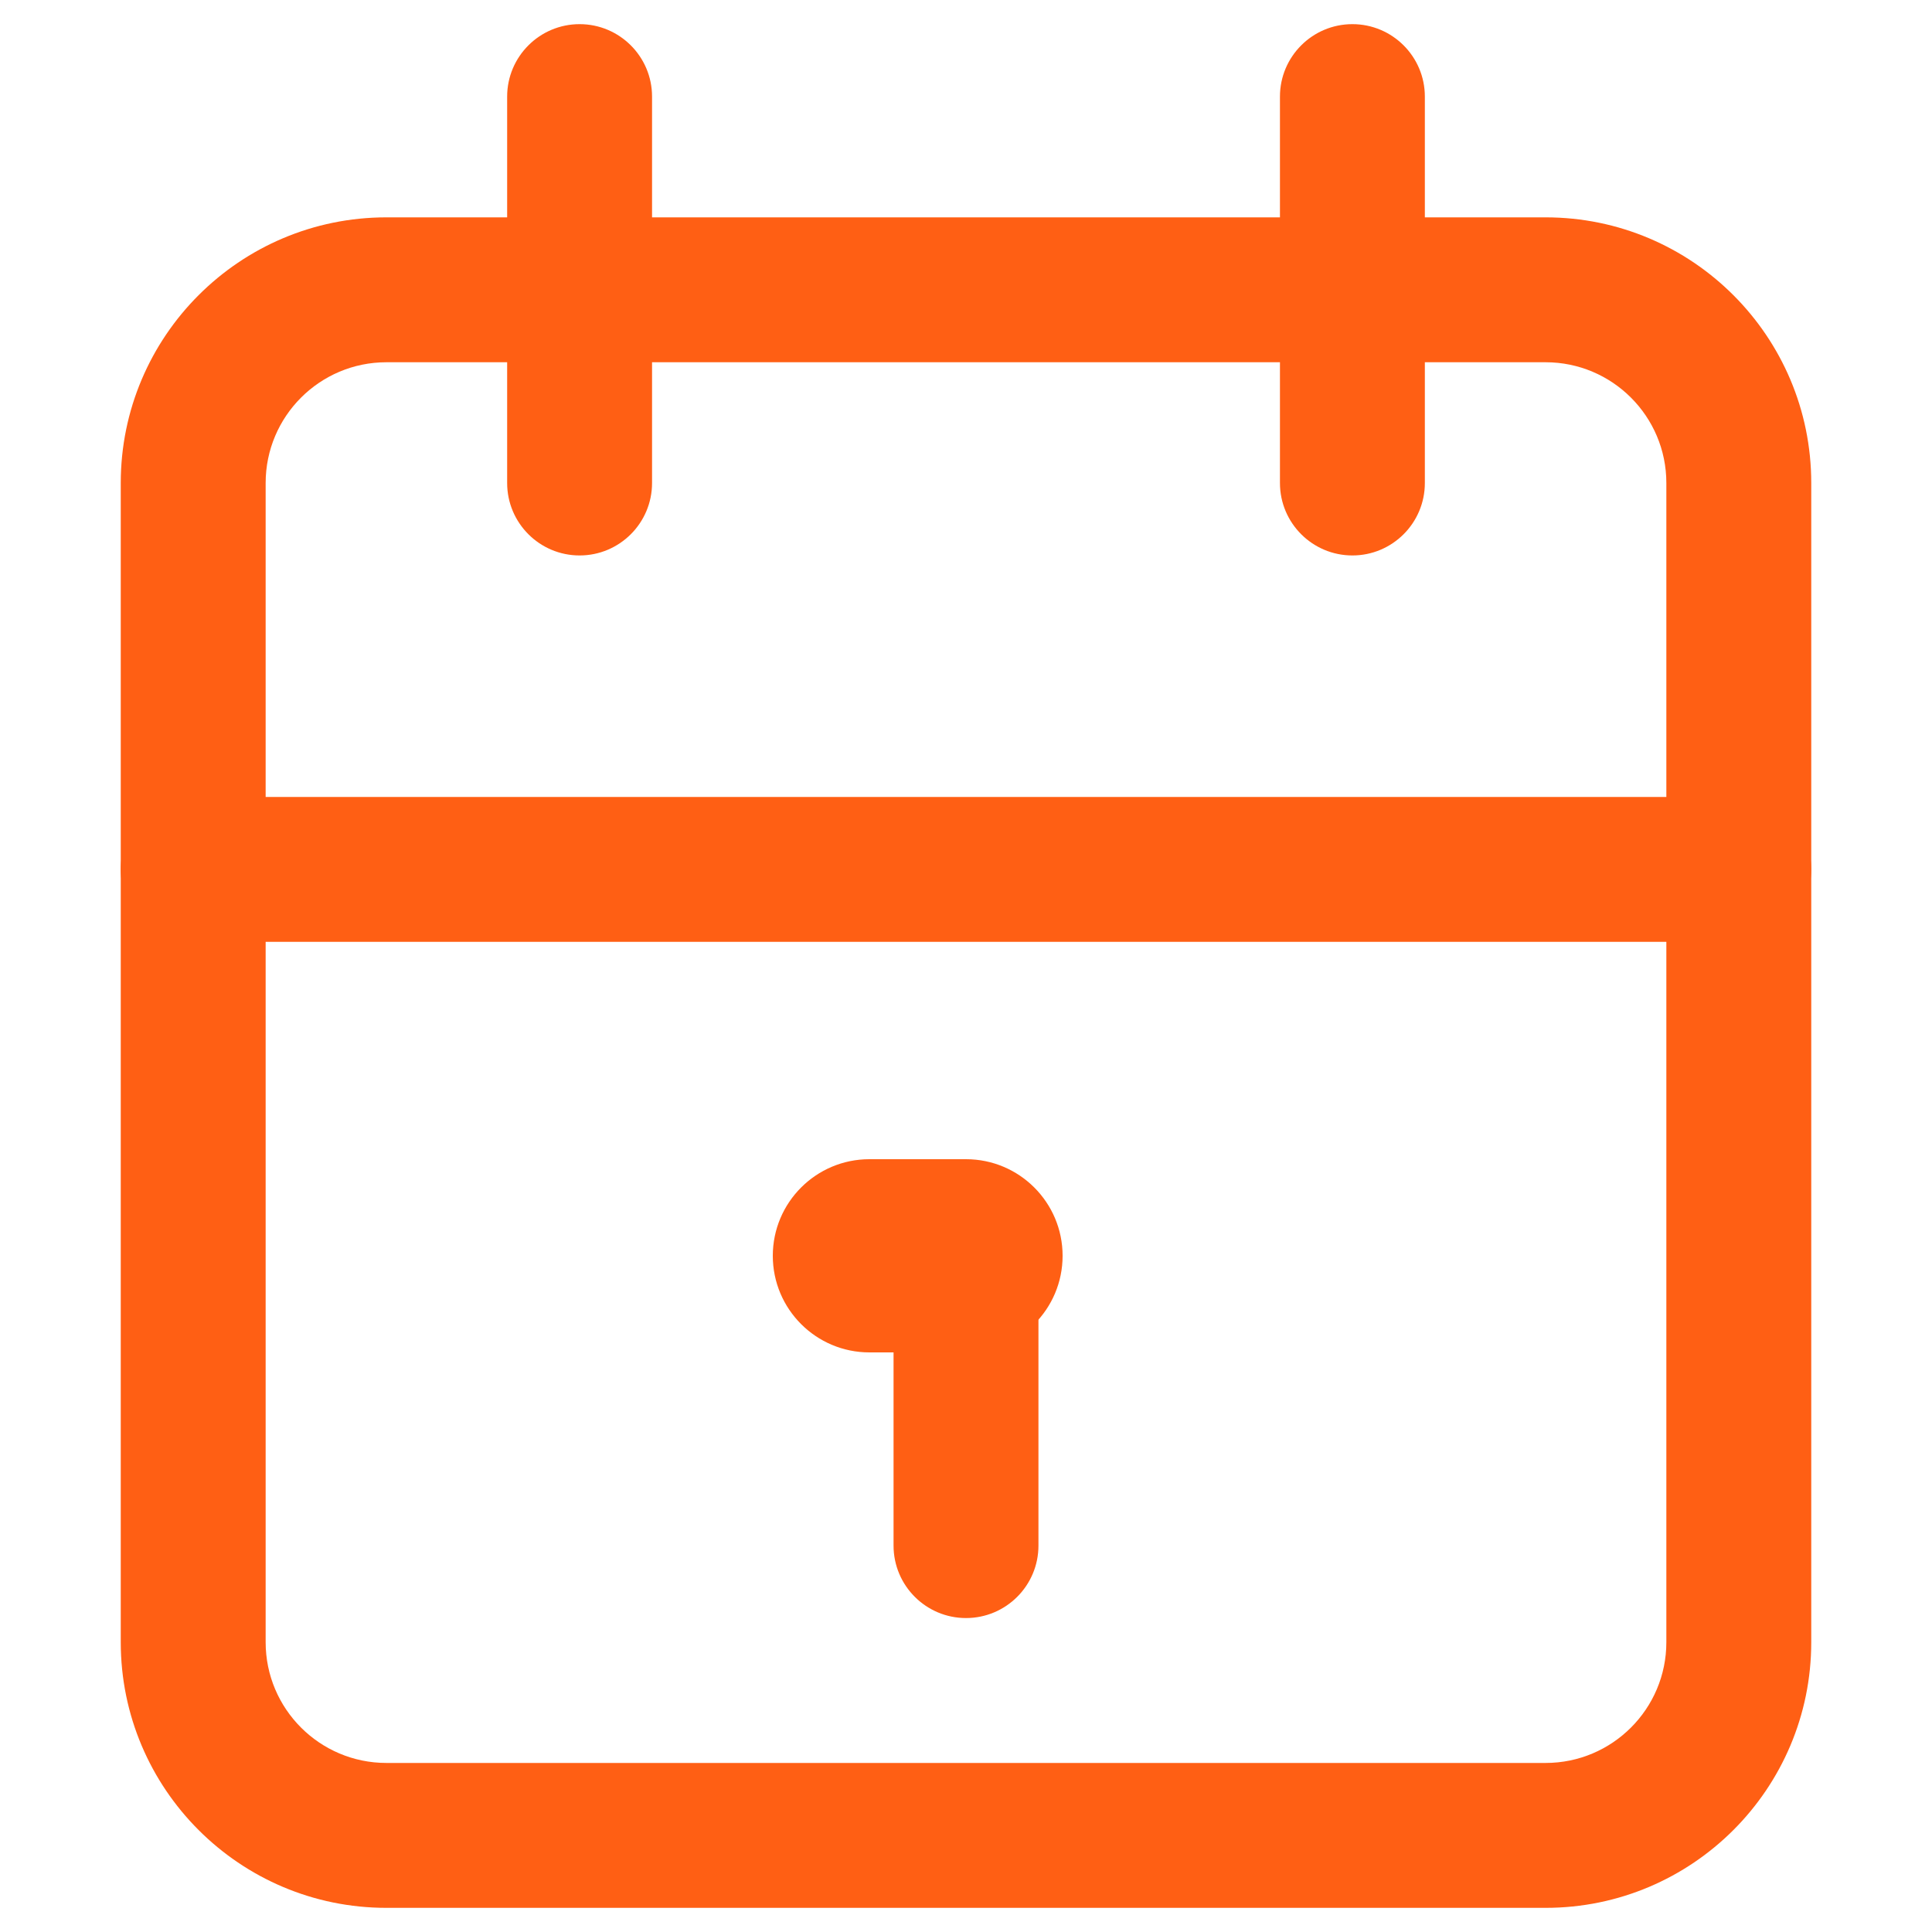 <svg width="10" height="10" viewBox="0 0 10 10" fill="none" xmlns="http://www.w3.org/2000/svg">
<path fill-rule="evenodd" clip-rule="evenodd" d="M2 1.875C1.655 1.875 1.375 2.155 1.375 2.5V8.5C1.375 8.845 1.655 9.125 2 9.125H8C8.345 9.125 8.625 8.845 8.625 8.5V2.5C8.625 2.155 8.345 1.875 8 1.875H2ZM0.625 2.5C0.625 1.741 1.241 1.125 2 1.125H8C8.759 1.125 9.375 1.741 9.375 2.5V8.5C9.375 9.259 8.759 9.875 8 9.875H2C1.241 9.875 0.625 9.259 0.625 8.5V2.5Z" fill="#FF5F14"/>
<path fill-rule="evenodd" clip-rule="evenodd" d="M7 0.125C7.207 0.125 7.375 0.293 7.375 0.5V2.5C7.375 2.707 7.207 2.875 7 2.875C6.793 2.875 6.625 2.707 6.625 2.5V0.5C6.625 0.293 6.793 0.125 7 0.125Z" fill="#FF5F14"/>
<path fill-rule="evenodd" clip-rule="evenodd" d="M3 0.125C3.207 0.125 3.375 0.293 3.375 0.5V2.5C3.375 2.707 3.207 2.875 3 2.875C2.793 2.875 2.625 2.707 2.625 2.5V0.5C2.625 0.293 2.793 0.125 3 0.125Z" fill="#FF5F14"/>
<path fill-rule="evenodd" clip-rule="evenodd" d="M0.625 4.5C0.625 4.293 0.793 4.125 1 4.125H9C9.207 4.125 9.375 4.293 9.375 4.5C9.375 4.707 9.207 4.875 9 4.875H1C0.793 4.875 0.625 4.707 0.625 4.5Z" fill="#FF5F14"/>
<path fill-rule="evenodd" clip-rule="evenodd" d="M4 6.5C4 6.224 4.224 6 4.5 6H5C5.276 6 5.5 6.224 5.5 6.5C5.5 6.776 5.276 7 5 7H4.5C4.224 7 4 6.776 4 6.5Z" fill="#FF5F14"/>
<path fill-rule="evenodd" clip-rule="evenodd" d="M5 6.125C5.207 6.125 5.375 6.293 5.375 6.5V8C5.375 8.207 5.207 8.375 5 8.375C4.793 8.375 4.625 8.207 4.625 8V6.5C4.625 6.293 4.793 6.125 5 6.125Z" fill="#FF5F14"/>
</svg>
